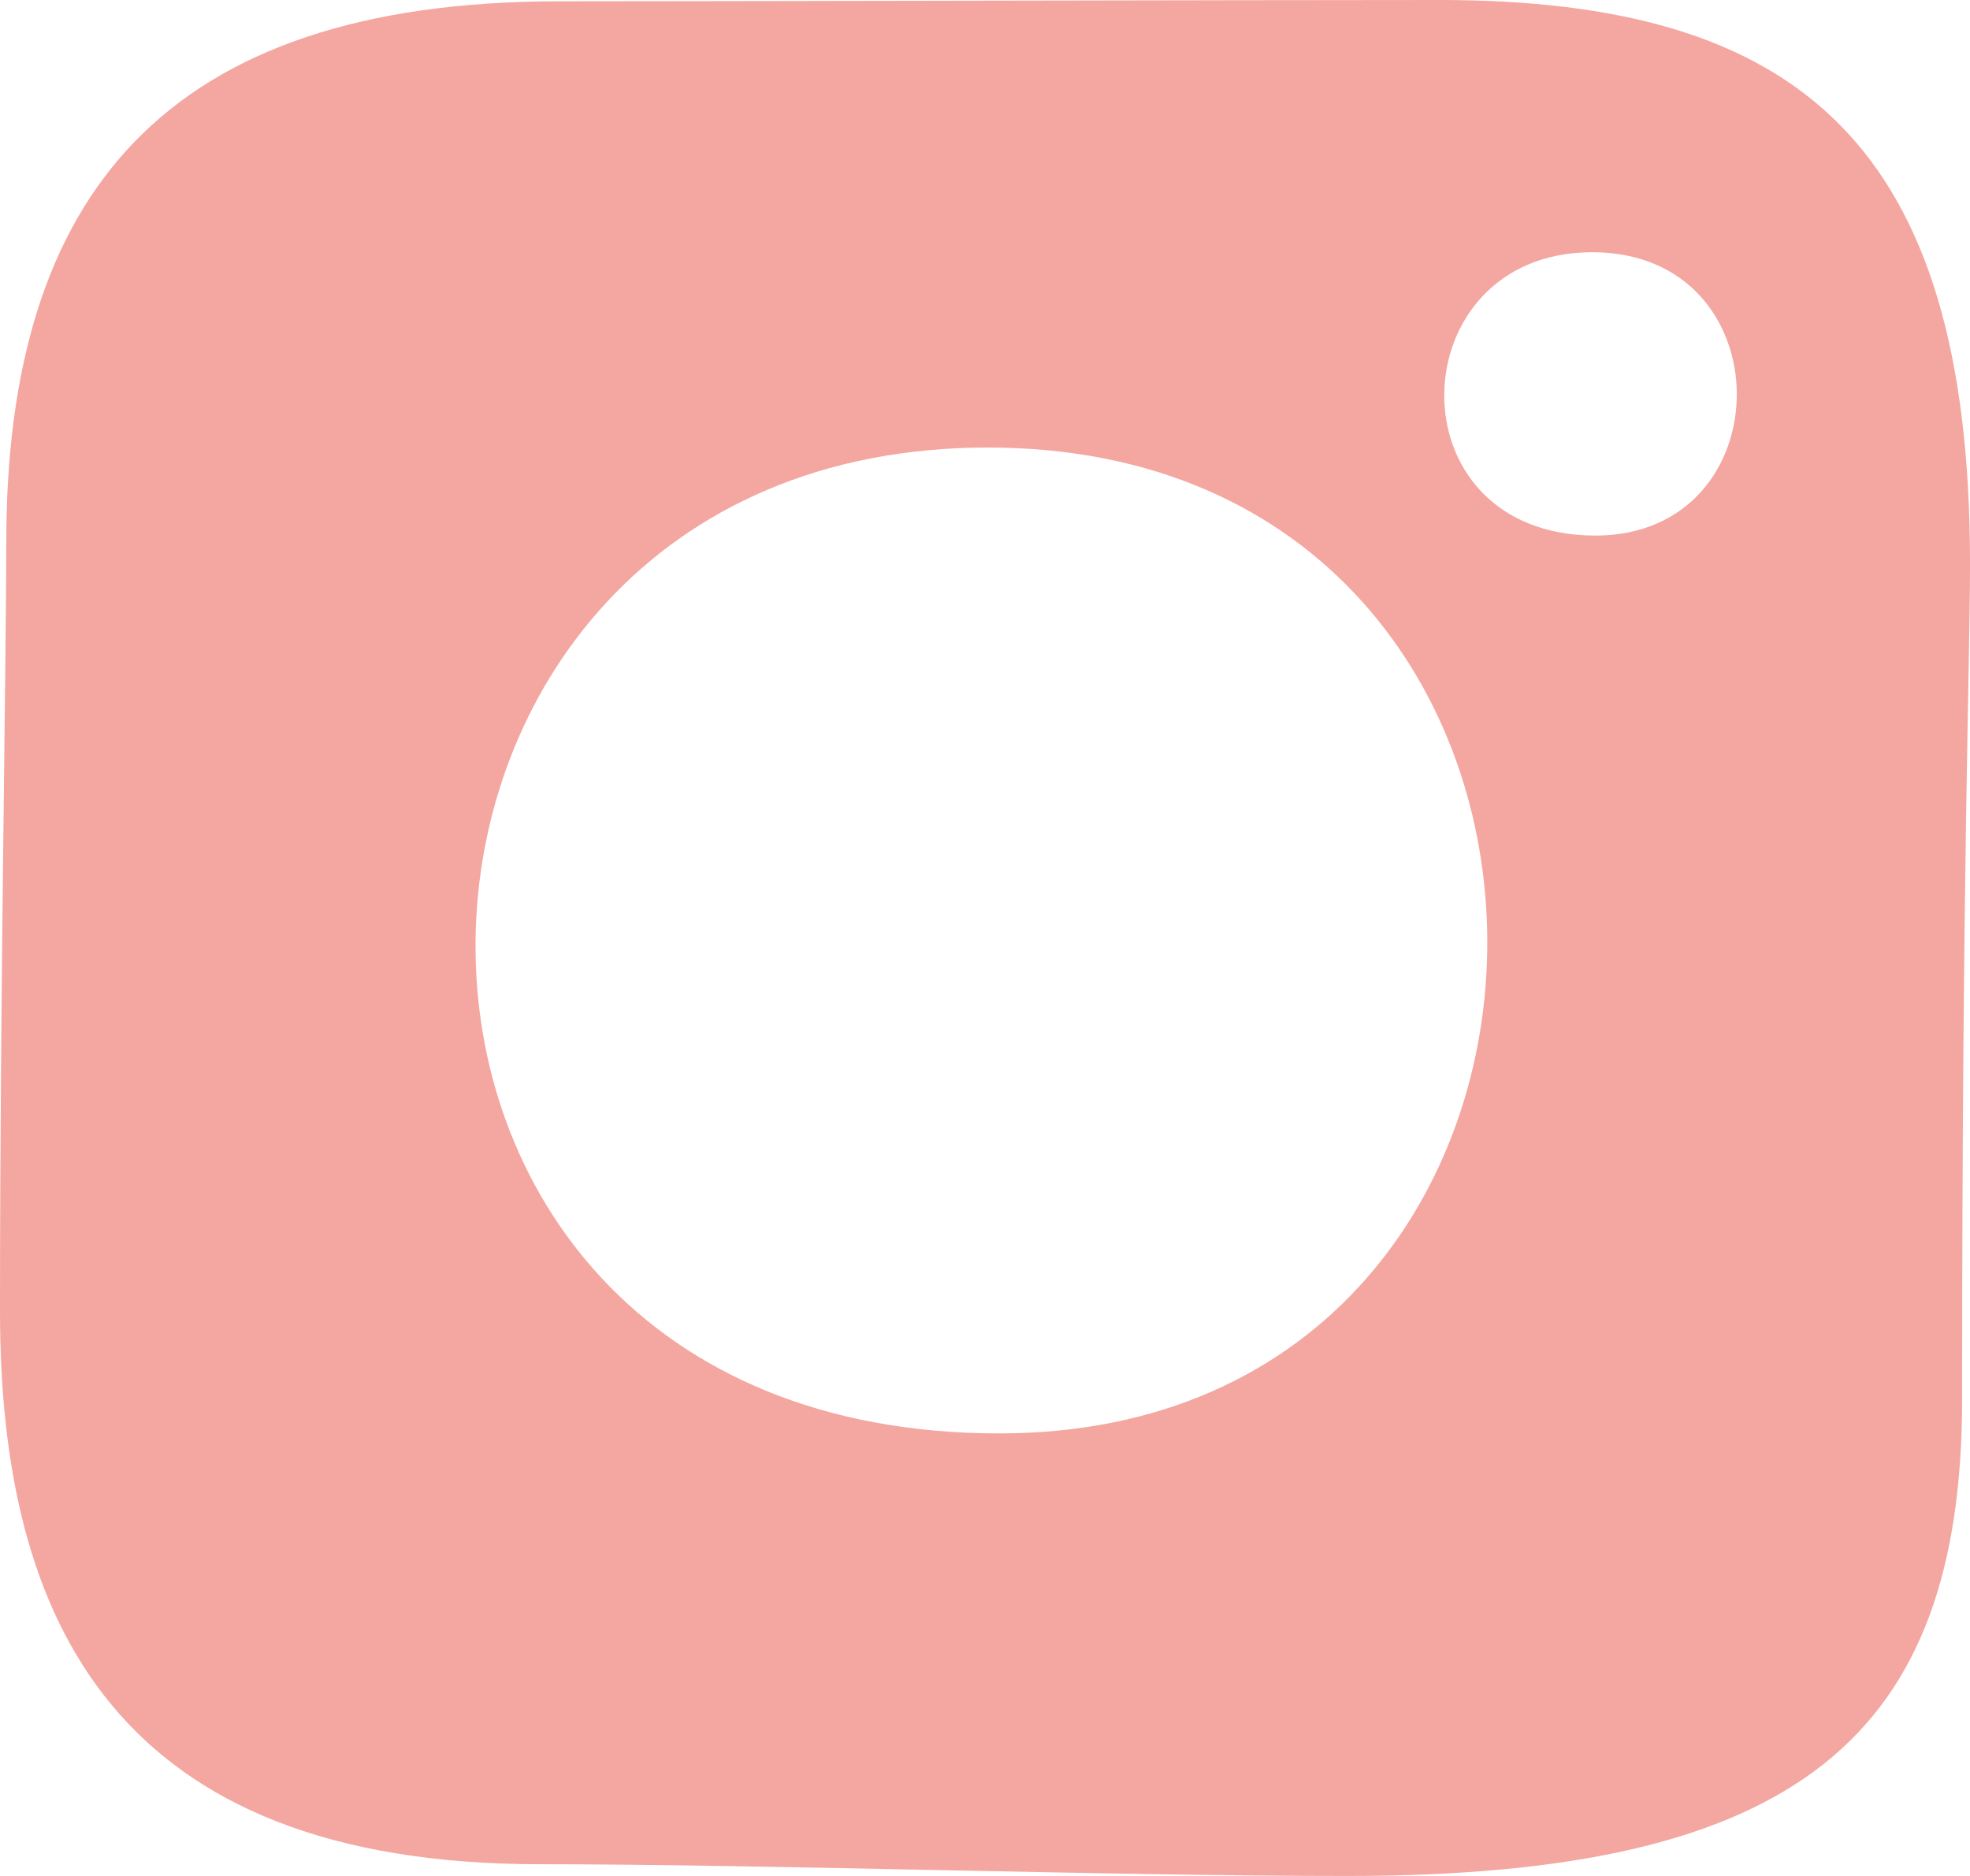 <svg width="21" height="20" viewBox="0 0 21 20" fill="none" xmlns="http://www.w3.org/2000/svg">
<path fill-rule="evenodd" clip-rule="evenodd" d="M14.364 20C11.811 20 8.18 19.875 5.758 19.875C1.229 19.875 0 17.28 0 13.98C0 10.681 0.067 7.031 0.067 5.78C0.067 2.073 1.761 0.014 5.961 0.014C7.514 0.014 13.357 0 15.346 0C19.167 0 21 1.529 21 6.005C21 7.11 20.916 9.178 20.916 14.912C20.916 18.519 19.157 20 14.364 20ZM10.53 4.771C3.401 4.771 3.057 15.282 10.651 15.282C17.587 15.282 17.631 4.771 10.53 4.771ZM16.973 2.689C14.913 2.689 14.814 5.71 17.01 5.71C19.014 5.706 19.029 2.689 16.973 2.689Z" fill="#F4A6A0"/>
</svg>
